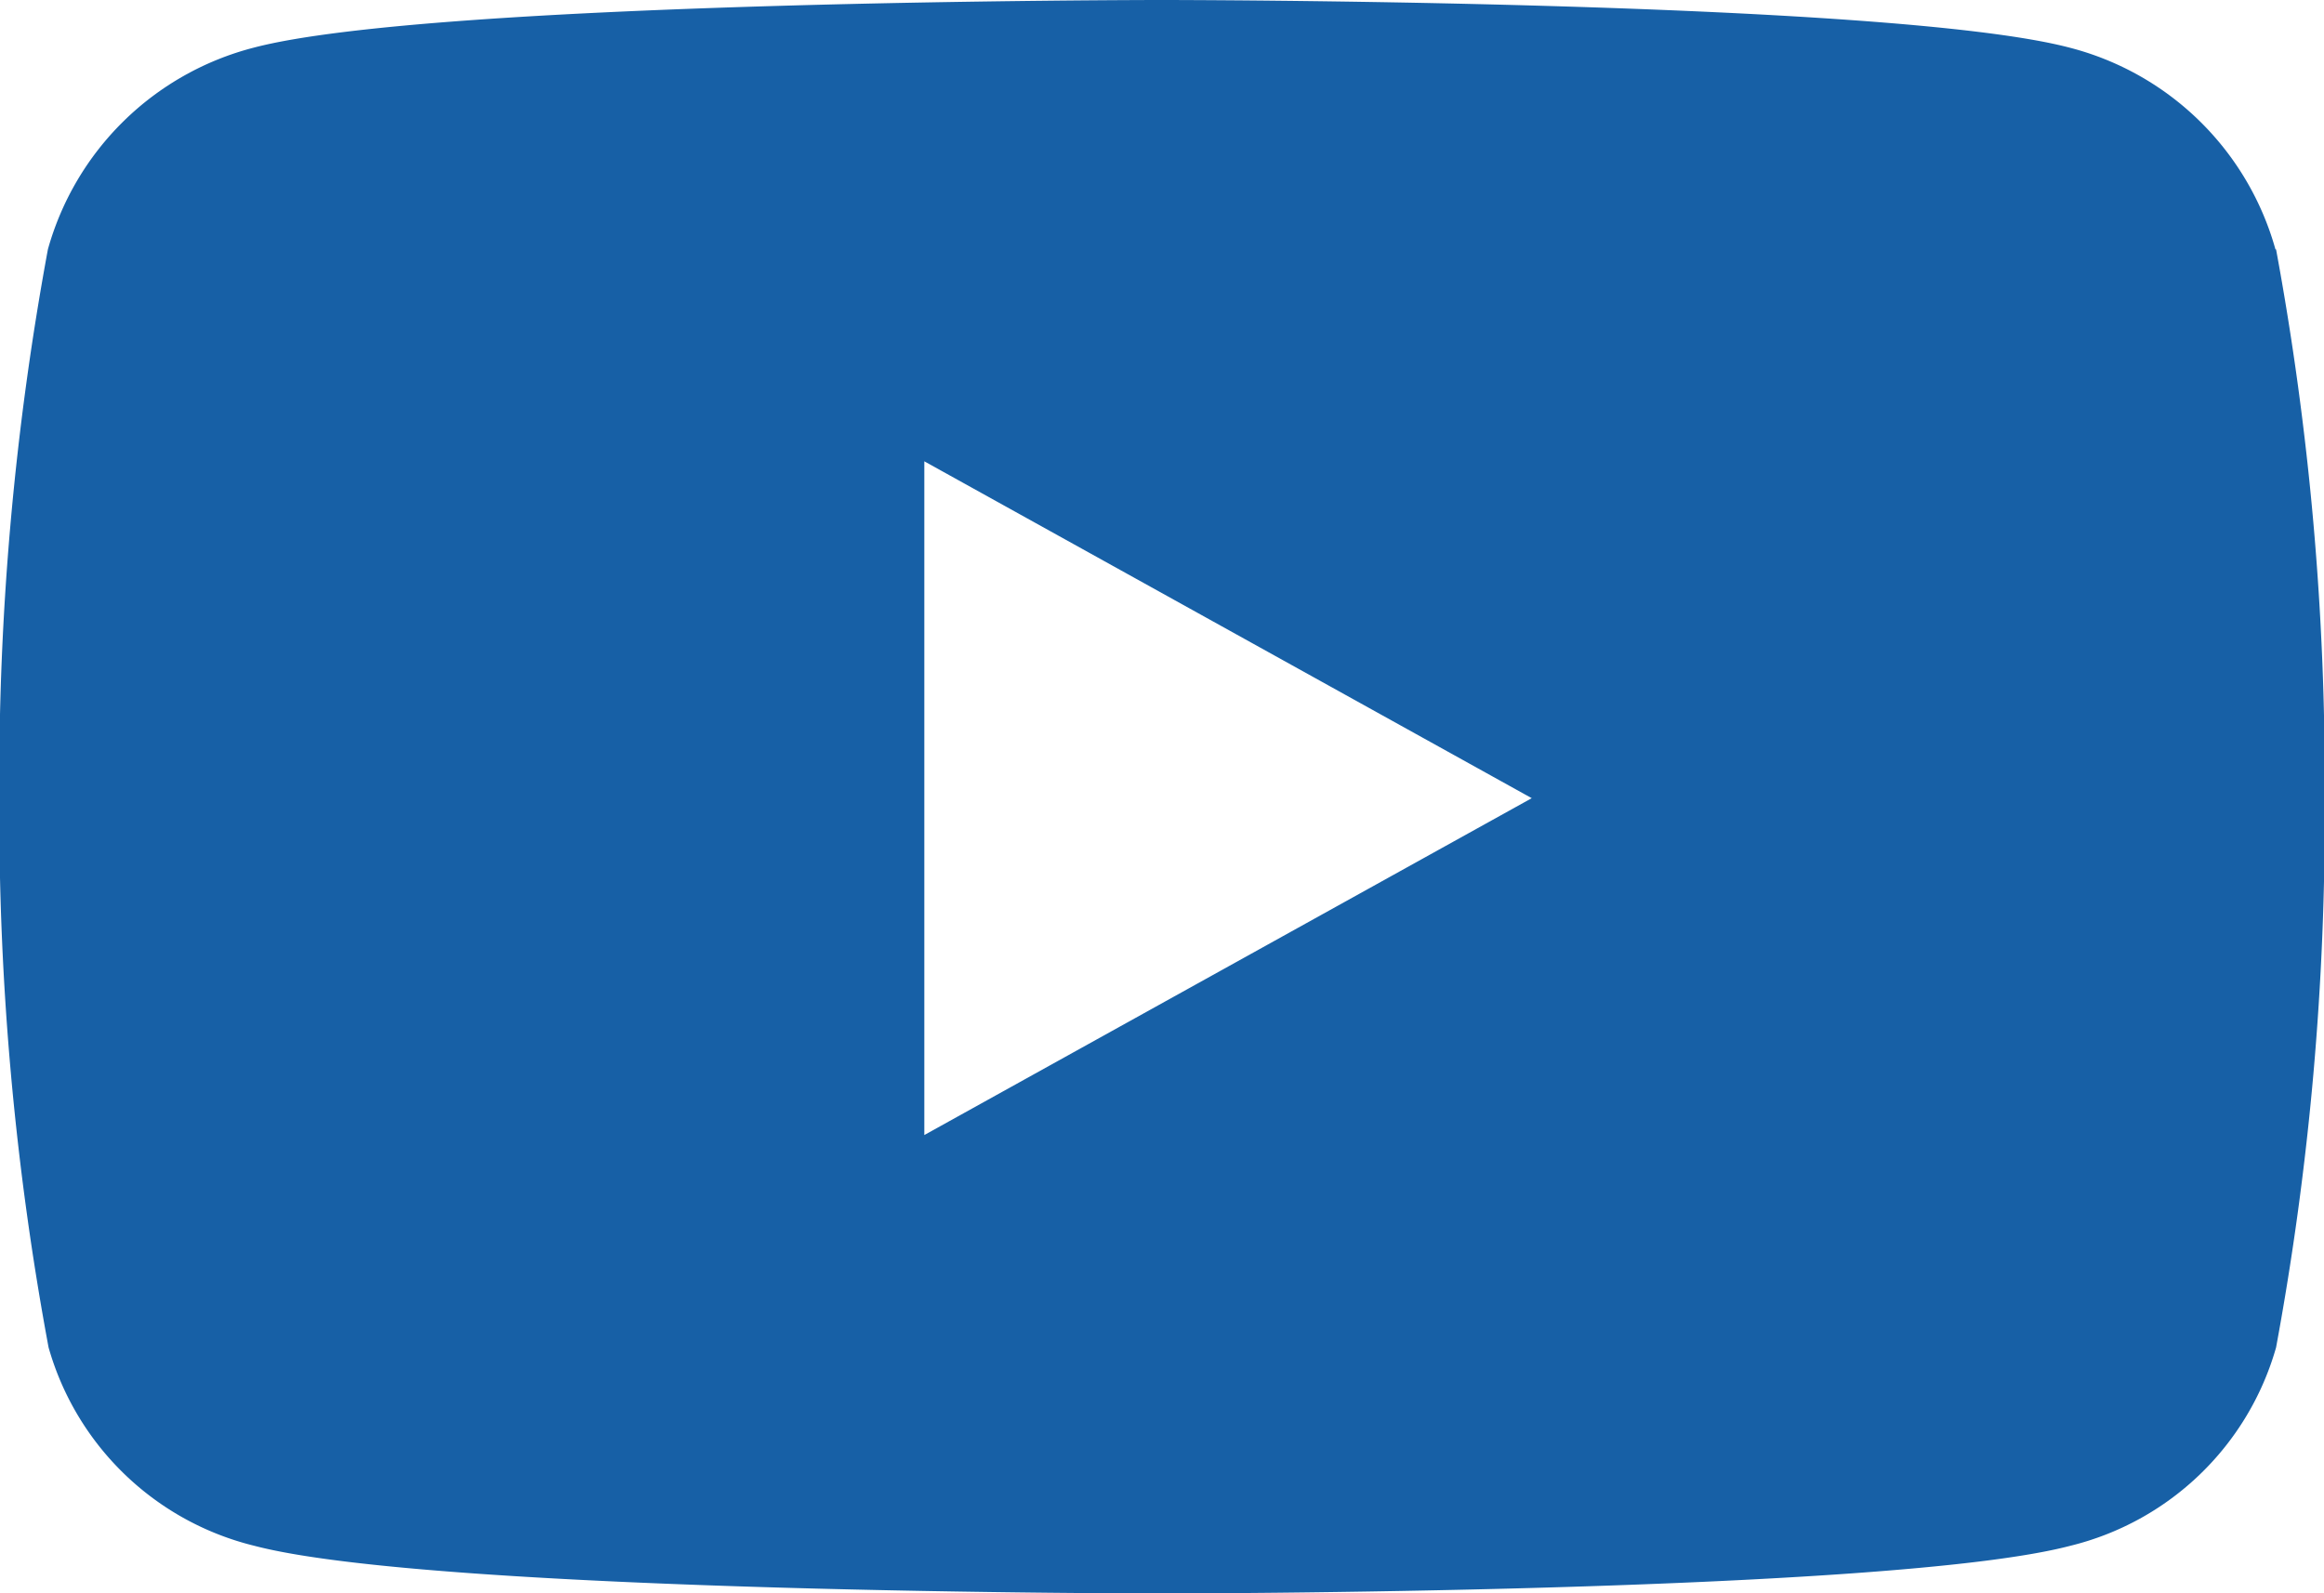 <svg xmlns="http://www.w3.org/2000/svg" width="24.831" height="17.027" viewBox="0 0 24.831 17.027">
  <path id="Icon_awesome-youtube" data-name="Icon awesome-youtube" d="M25.362,7.164a3.082,3.082,0,0,0-2.2-2.155c-1.936-.509-9.7-.509-9.7-.509s-7.765,0-9.7.509a3.082,3.082,0,0,0-2.2,2.155,31.148,31.148,0,0,0-.519,5.867A31.148,31.148,0,0,0,1.569,18.9a3.037,3.037,0,0,0,2.2,2.12c1.936.509,9.7.509,9.7.509s7.765,0,9.7-.509a3.037,3.037,0,0,0,2.2-2.12,31.148,31.148,0,0,0,.519-5.867,31.148,31.148,0,0,0-.519-5.867ZM10.926,16.631V9.43l6.49,3.6-6.49,3.6Z" transform="translate(-1.05 -4.5)" fill="#1760a6"/>
</svg>
